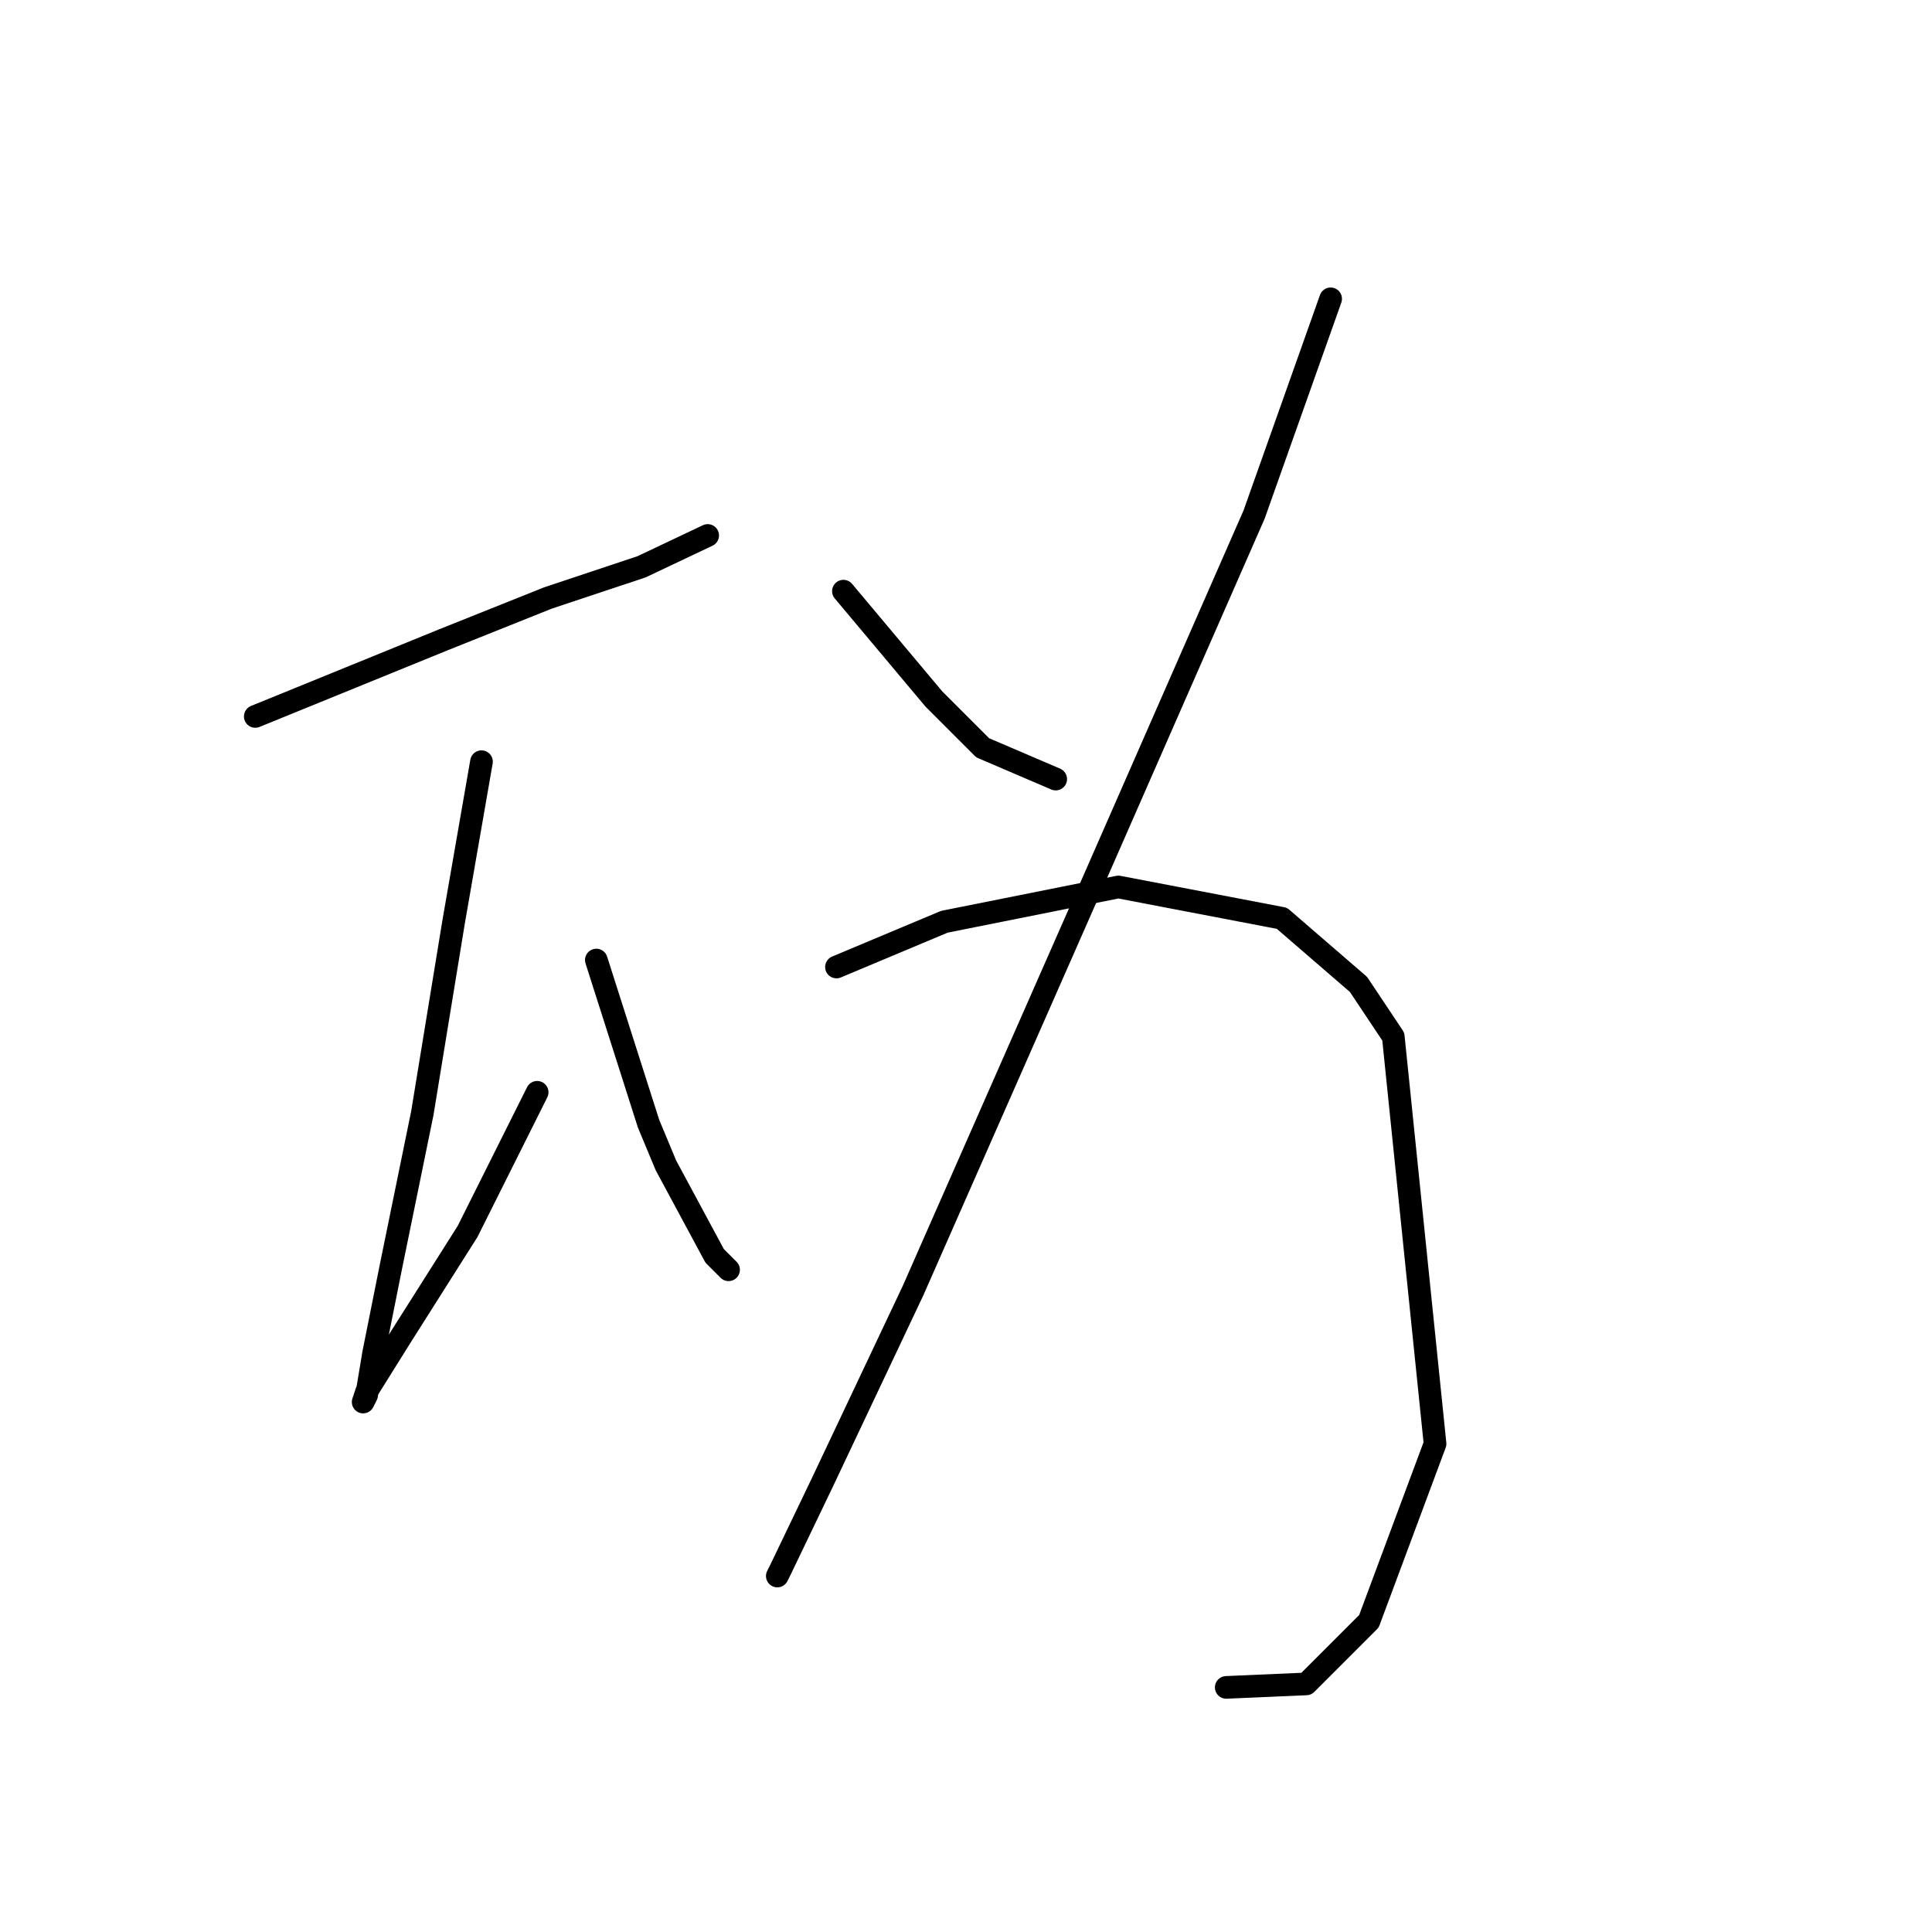<?xml version="1.0" standalone="no"?>
    <svg width="256" height="256" xmlns="http://www.w3.org/2000/svg" version="1.1">
    <polyline stroke="black" stroke-width="3" stroke-linecap="round" fill="transparent" stroke-linejoin="round" points="33.825 94.932 58.726 84.787 72.561 79.253 85.011 75.103 93.773 70.953 93.773 70.953 " />
        <polyline stroke="black" stroke-width="3" stroke-linecap="round" fill="transparent" stroke-linejoin="round" points="63.799 100.927 60.11 122.139 55.96 147.502 51.809 167.792 49.504 179.32 48.581 184.854 48.12 185.776 48.581 184.393 53.193 177.015 61.954 163.18 71.177 144.735 71.177 144.735 " />
        <polyline stroke="black" stroke-width="3" stroke-linecap="round" fill="transparent" stroke-linejoin="round" points="79.017 127.212 85.934 148.885 88.239 154.419 94.695 166.408 96.54 168.253 96.54 168.253 " />
        <polyline stroke="black" stroke-width="3" stroke-linecap="round" fill="transparent" stroke-linejoin="round" points="111.757 78.331 123.747 92.626 130.203 99.082 139.887 103.232 139.887 103.232 " />
        <polyline stroke="black" stroke-width="3" stroke-linecap="round" fill="transparent" stroke-linejoin="round" points="176.317 39.595 166.172 68.186 143.115 120.756 120.98 171.02 108.99 196.382 103.457 207.911 102.996 208.833 102.996 208.833 " />
        <polyline stroke="black" stroke-width="3" stroke-linecap="round" fill="transparent" stroke-linejoin="round" points="110.835 128.134 125.13 122.139 148.187 117.528 169.861 121.678 180.006 130.44 184.617 137.357 190.151 191.31 181.389 214.828 173.089 223.128 162.483 223.589 162.483 223.589 " />
        </svg>